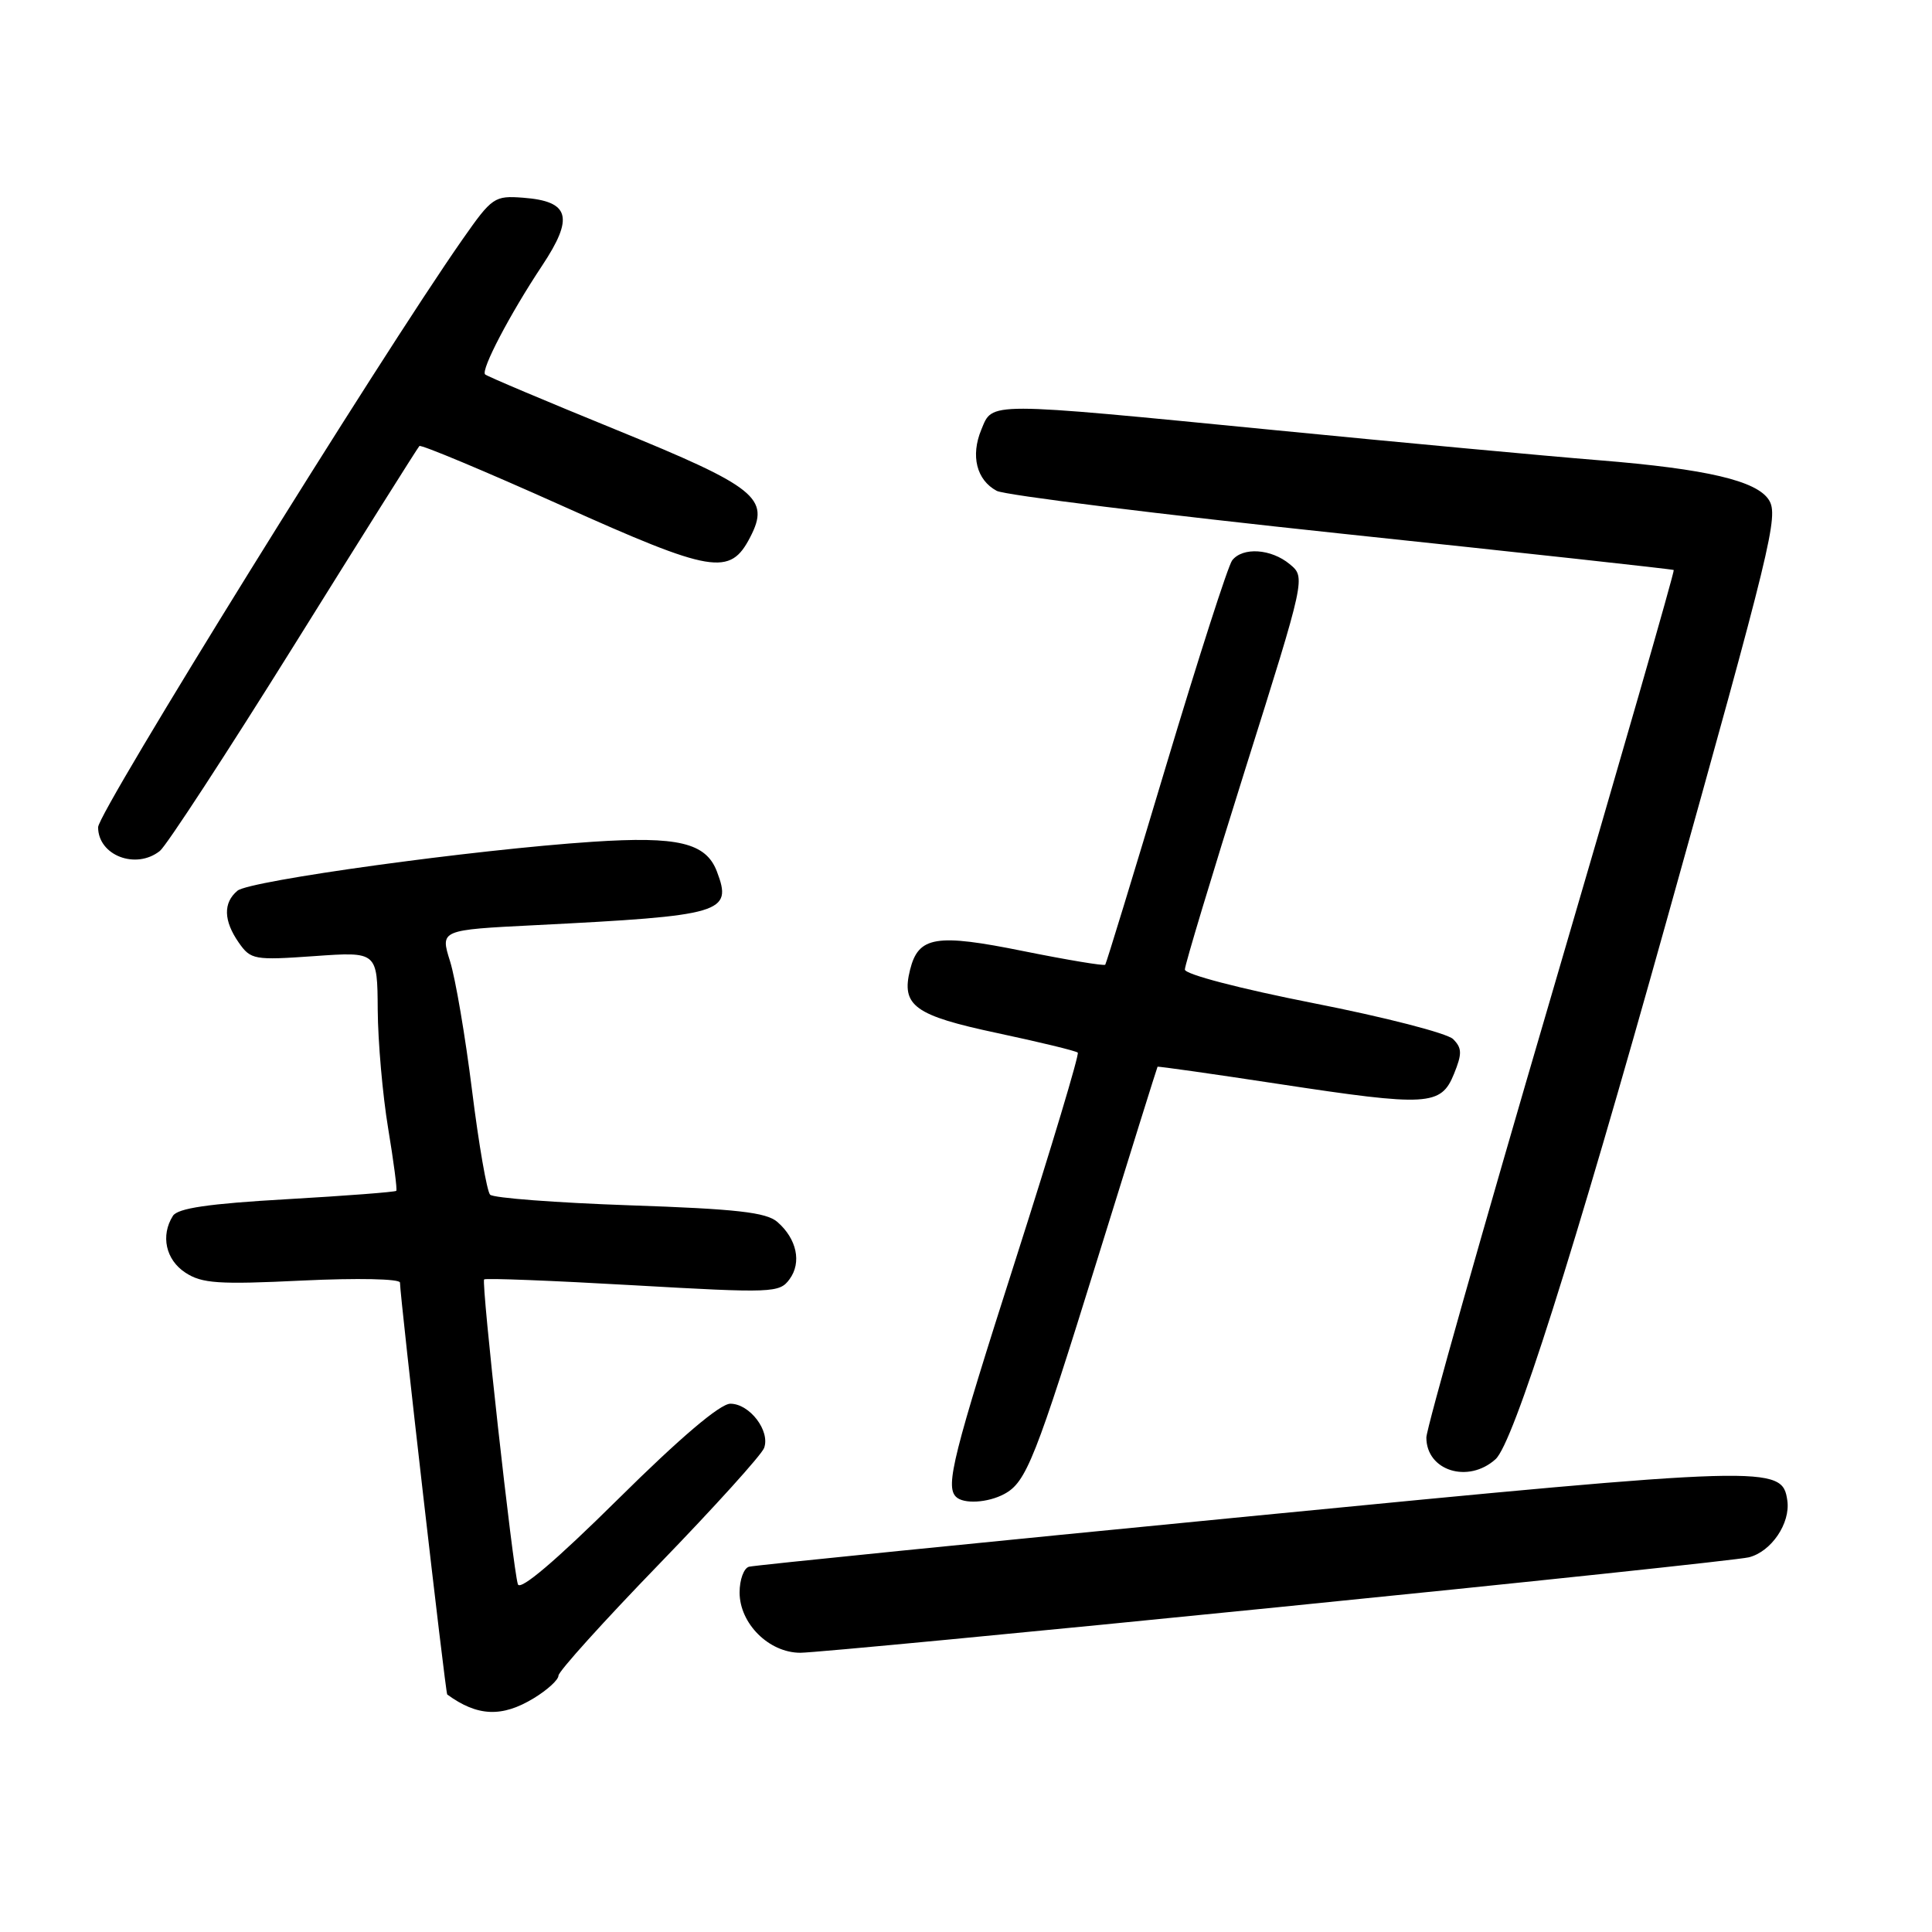 <?xml version="1.0" encoding="UTF-8" standalone="no"?>
<!DOCTYPE svg PUBLIC "-//W3C//DTD SVG 1.1//EN" "http://www.w3.org/Graphics/SVG/1.1/DTD/svg11.dtd" >
<svg xmlns="http://www.w3.org/2000/svg" xmlns:xlink="http://www.w3.org/1999/xlink" version="1.1" viewBox="0 0 256 256">
 <g >
 <path fill="currentColor"
d=" M 70.75 225.01 C 72.54 223.92 74.00 222.58 74.00 222.03 C 74.00 221.47 80.00 214.83 87.33 207.26 C 94.66 199.69 100.93 192.76 101.25 191.86 C 102.08 189.60 99.33 186.00 96.78 186.00 C 95.42 186.00 90.12 190.50 81.87 198.67 C 73.59 206.86 68.91 210.83 68.62 209.92 C 67.94 207.73 63.75 169.92 64.15 169.53 C 64.34 169.34 73.21 169.69 83.87 170.30 C 102.43 171.36 103.29 171.32 104.62 169.50 C 106.25 167.28 105.58 164.15 103.00 161.91 C 101.54 160.64 97.59 160.19 83.43 159.71 C 73.68 159.37 65.35 158.74 64.94 158.30 C 64.52 157.86 63.44 151.65 62.55 144.50 C 61.66 137.35 60.35 129.64 59.63 127.36 C 58.33 123.22 58.33 123.22 70.91 122.59 C 95.87 121.33 97.08 120.97 94.99 115.47 C 93.54 111.67 89.84 110.79 78.52 111.54 C 62.80 112.58 33.10 116.68 31.47 118.02 C 29.55 119.62 29.61 122.00 31.65 124.92 C 33.23 127.17 33.69 127.25 41.65 126.69 C 50.00 126.10 50.00 126.10 50.05 133.80 C 50.08 138.03 50.70 145.10 51.43 149.50 C 52.16 153.90 52.65 157.63 52.51 157.79 C 52.37 157.95 45.85 158.45 38.03 158.90 C 27.66 159.49 23.55 160.09 22.91 161.11 C 21.26 163.72 21.96 166.93 24.56 168.63 C 26.75 170.07 28.94 170.22 40.06 169.68 C 47.40 169.33 53.00 169.45 53.00 169.95 C 53.00 171.78 59.03 224.36 59.26 224.53 C 63.26 227.45 66.52 227.59 70.75 225.01 Z  M 169.28 212.97 C 202.33 209.66 230.44 206.68 231.74 206.35 C 234.71 205.60 237.26 201.84 236.83 198.83 C 236.16 194.14 234.72 194.18 165.67 200.91 C 129.83 204.40 99.94 207.41 99.25 207.60 C 98.56 207.78 98.00 209.32 98.00 211.01 C 98.00 215.13 101.89 219.00 106.05 219.00 C 107.77 219.00 136.23 216.29 169.28 212.97 Z  M 133.06 197.97 C 135.99 196.40 137.16 193.45 145.52 166.50 C 149.78 152.75 153.32 141.43 153.38 141.35 C 153.45 141.27 160.70 142.30 169.50 143.64 C 189.21 146.64 190.94 146.54 192.66 142.30 C 193.75 139.62 193.73 138.88 192.55 137.69 C 191.77 136.91 183.45 134.77 174.07 132.93 C 164.28 131.00 157.00 129.10 157.00 128.47 C 157.00 127.86 160.60 115.92 165.00 101.93 C 173.01 76.50 173.01 76.50 170.89 74.75 C 168.43 72.71 164.67 72.46 163.27 74.25 C 162.73 74.94 158.79 87.20 154.50 101.50 C 150.22 115.80 146.59 127.65 146.45 127.83 C 146.30 128.01 141.43 127.20 135.62 126.03 C 124.02 123.68 121.70 124.06 120.59 128.49 C 119.39 133.27 121.16 134.55 132.16 136.89 C 137.79 138.09 142.59 139.25 142.81 139.48 C 143.03 139.70 139.34 151.99 134.61 166.78 C 126.28 192.80 125.25 196.91 126.67 198.33 C 127.66 199.32 130.87 199.14 133.06 197.97 Z  M 198.17 193.35 C 200.54 191.20 208.46 166.28 220.83 122.00 C 234.76 72.17 235.70 68.33 234.39 66.25 C 232.78 63.70 226.14 62.14 211.93 60.99 C 204.94 60.43 185.56 58.63 168.86 56.99 C 130.39 53.22 131.56 53.23 130.03 56.93 C 128.59 60.40 129.40 63.61 132.07 65.04 C 133.14 65.61 153.69 68.16 177.75 70.71 C 201.81 73.25 221.62 75.42 221.78 75.53 C 221.93 75.63 214.61 101.06 205.53 132.03 C 196.44 163.01 189.00 189.31 189.00 190.48 C 189.00 194.89 194.55 196.62 198.17 193.35 Z  M 21.19 112.75 C 22.05 112.06 30.05 99.80 38.97 85.50 C 47.88 71.20 55.35 59.32 55.57 59.10 C 55.78 58.88 64.26 62.43 74.40 66.98 C 94.45 75.98 96.73 76.36 99.41 71.17 C 102.08 66.01 100.23 64.53 81.60 56.93 C 72.31 53.14 64.51 49.85 64.28 49.61 C 63.69 49.03 67.57 41.62 71.82 35.22 C 76.09 28.79 75.50 26.67 69.33 26.20 C 65.51 25.91 65.20 26.13 61.30 31.70 C 50.36 47.33 13.00 107.60 13.00 109.61 C 13.00 113.35 18.01 115.28 21.19 112.75 Z "/>
</g>
</svg>